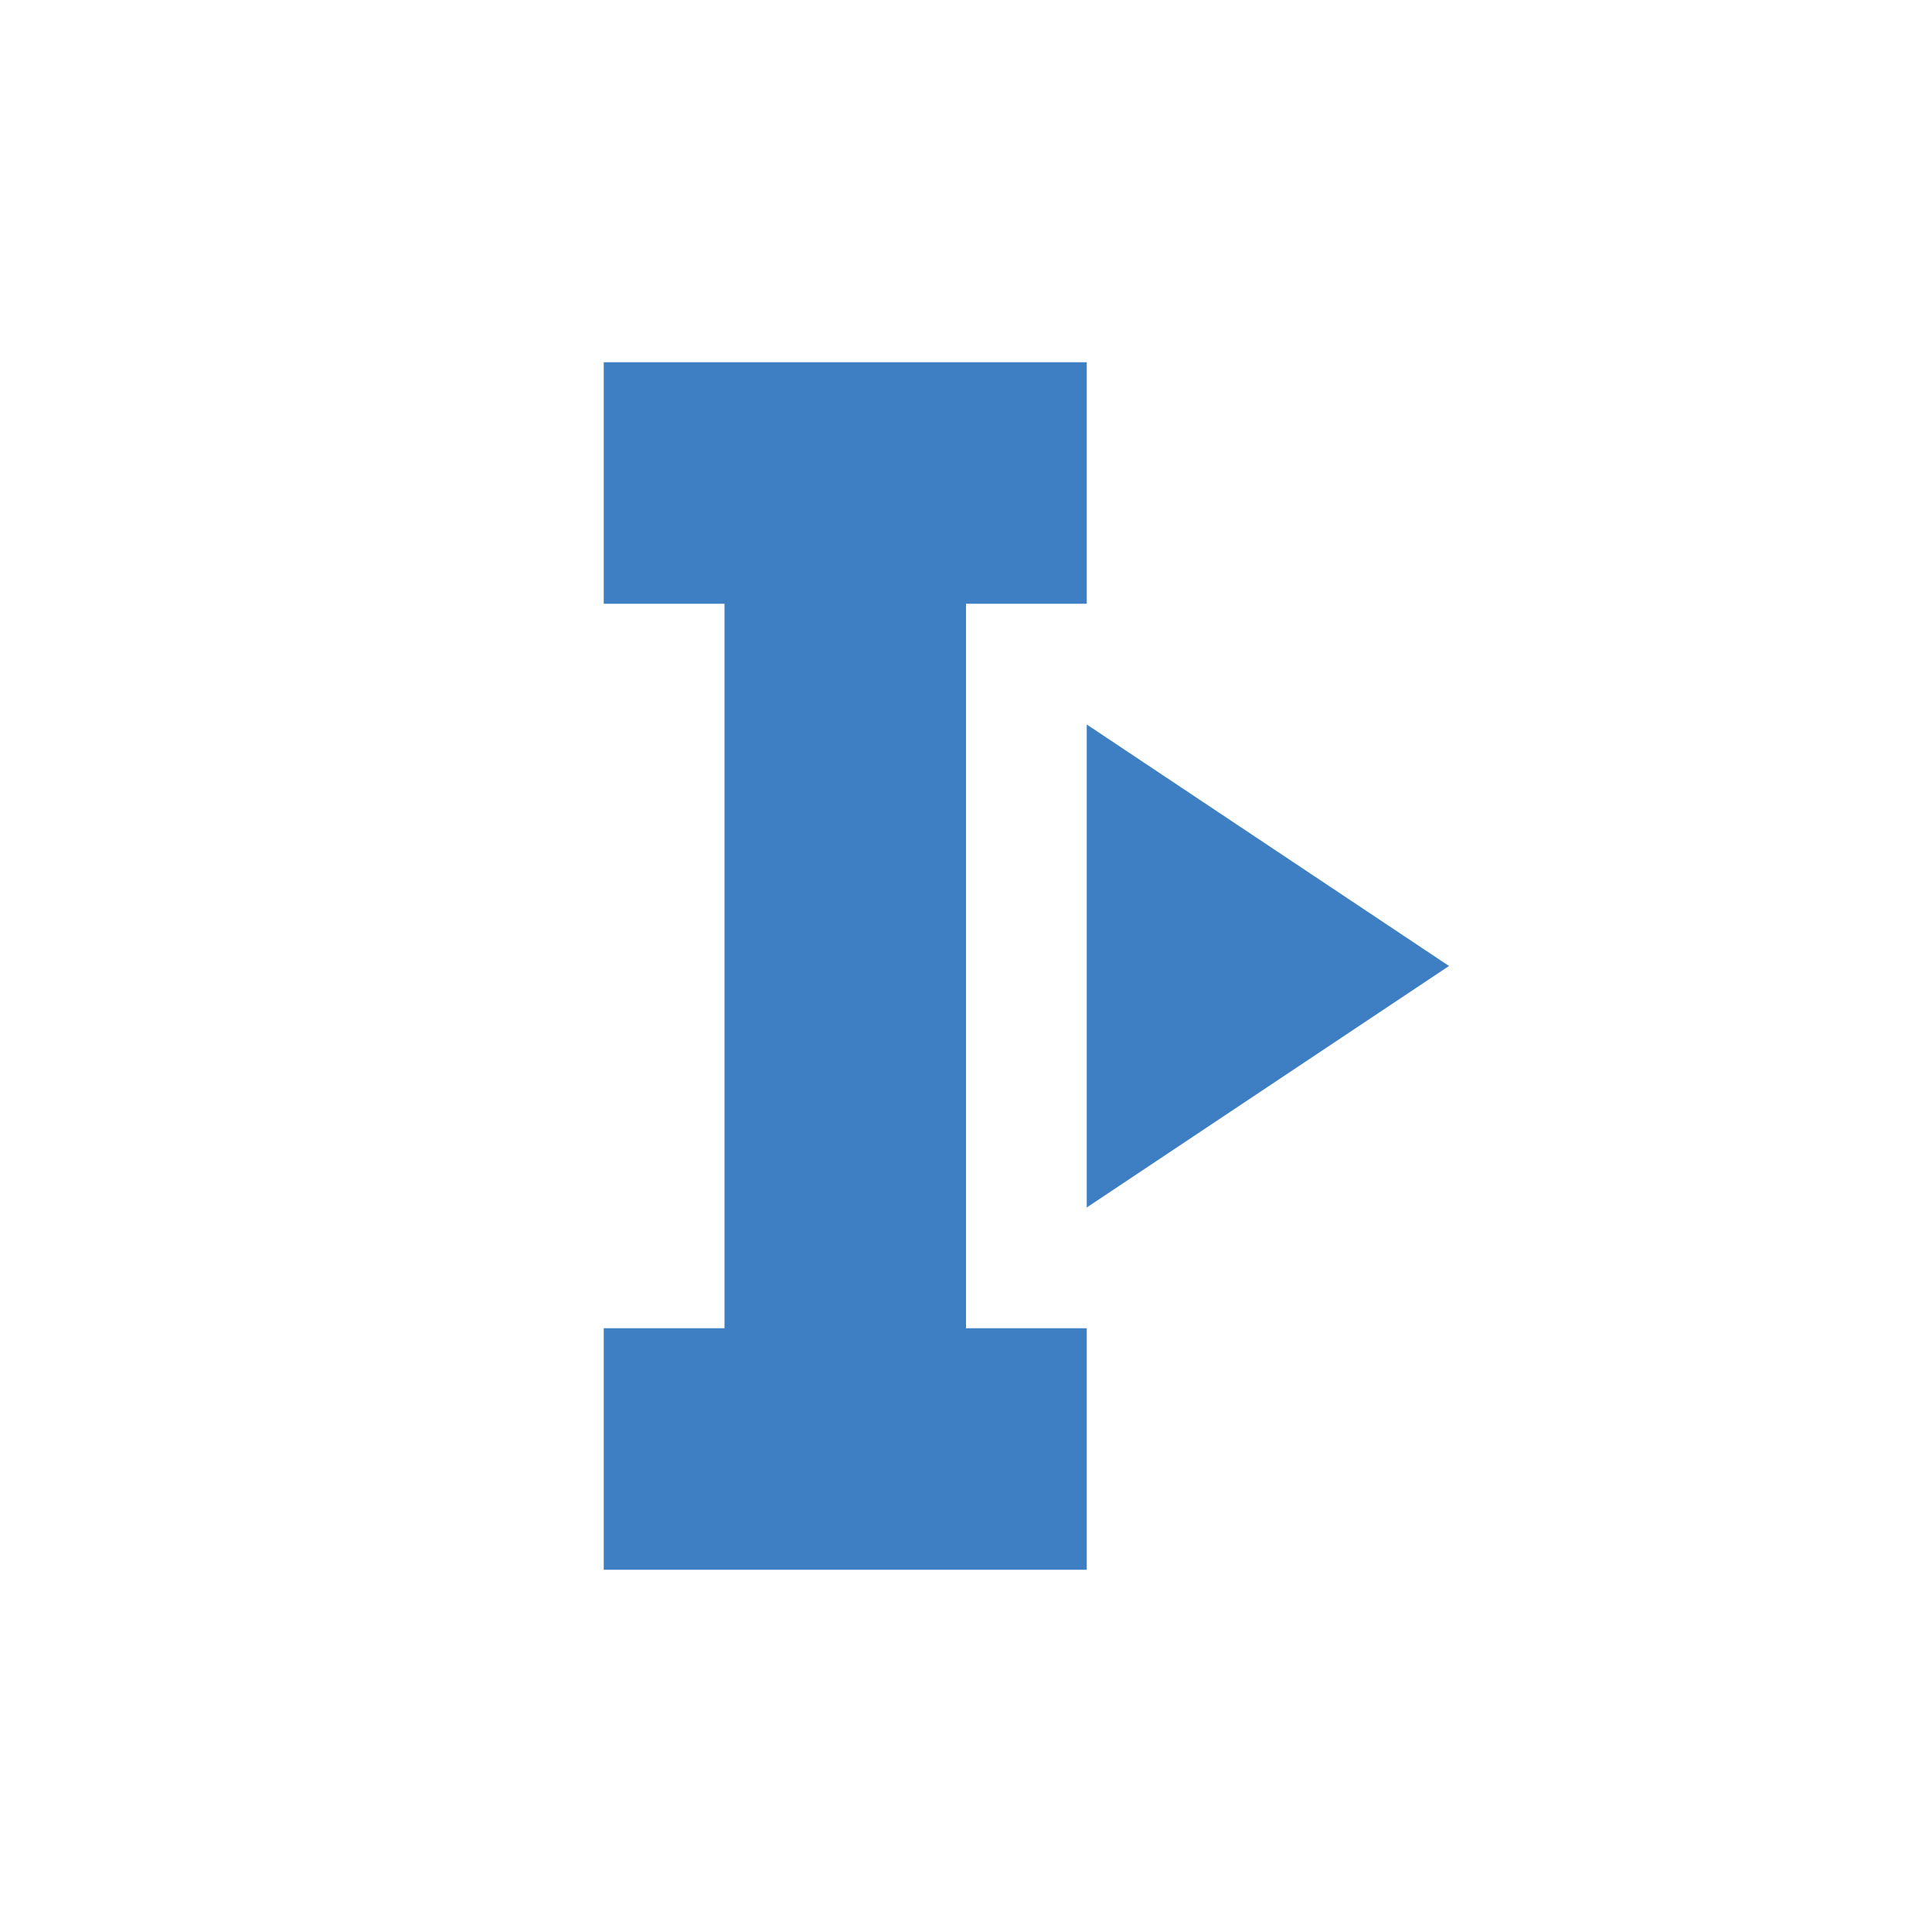<svg xmlns="http://www.w3.org/2000/svg" preserveAspectRatio="none" viewBox="0 0 64 64">
<polygon fill="#3D7FC2" points="36,20 36,12 20,12 20,20 24,20 24,44 20,44 20,52 36,52 36,44 32,44 32,20"/>
<polygon fill="#3D7FC2" points="36,24 36,40 48,32"/>
</svg>